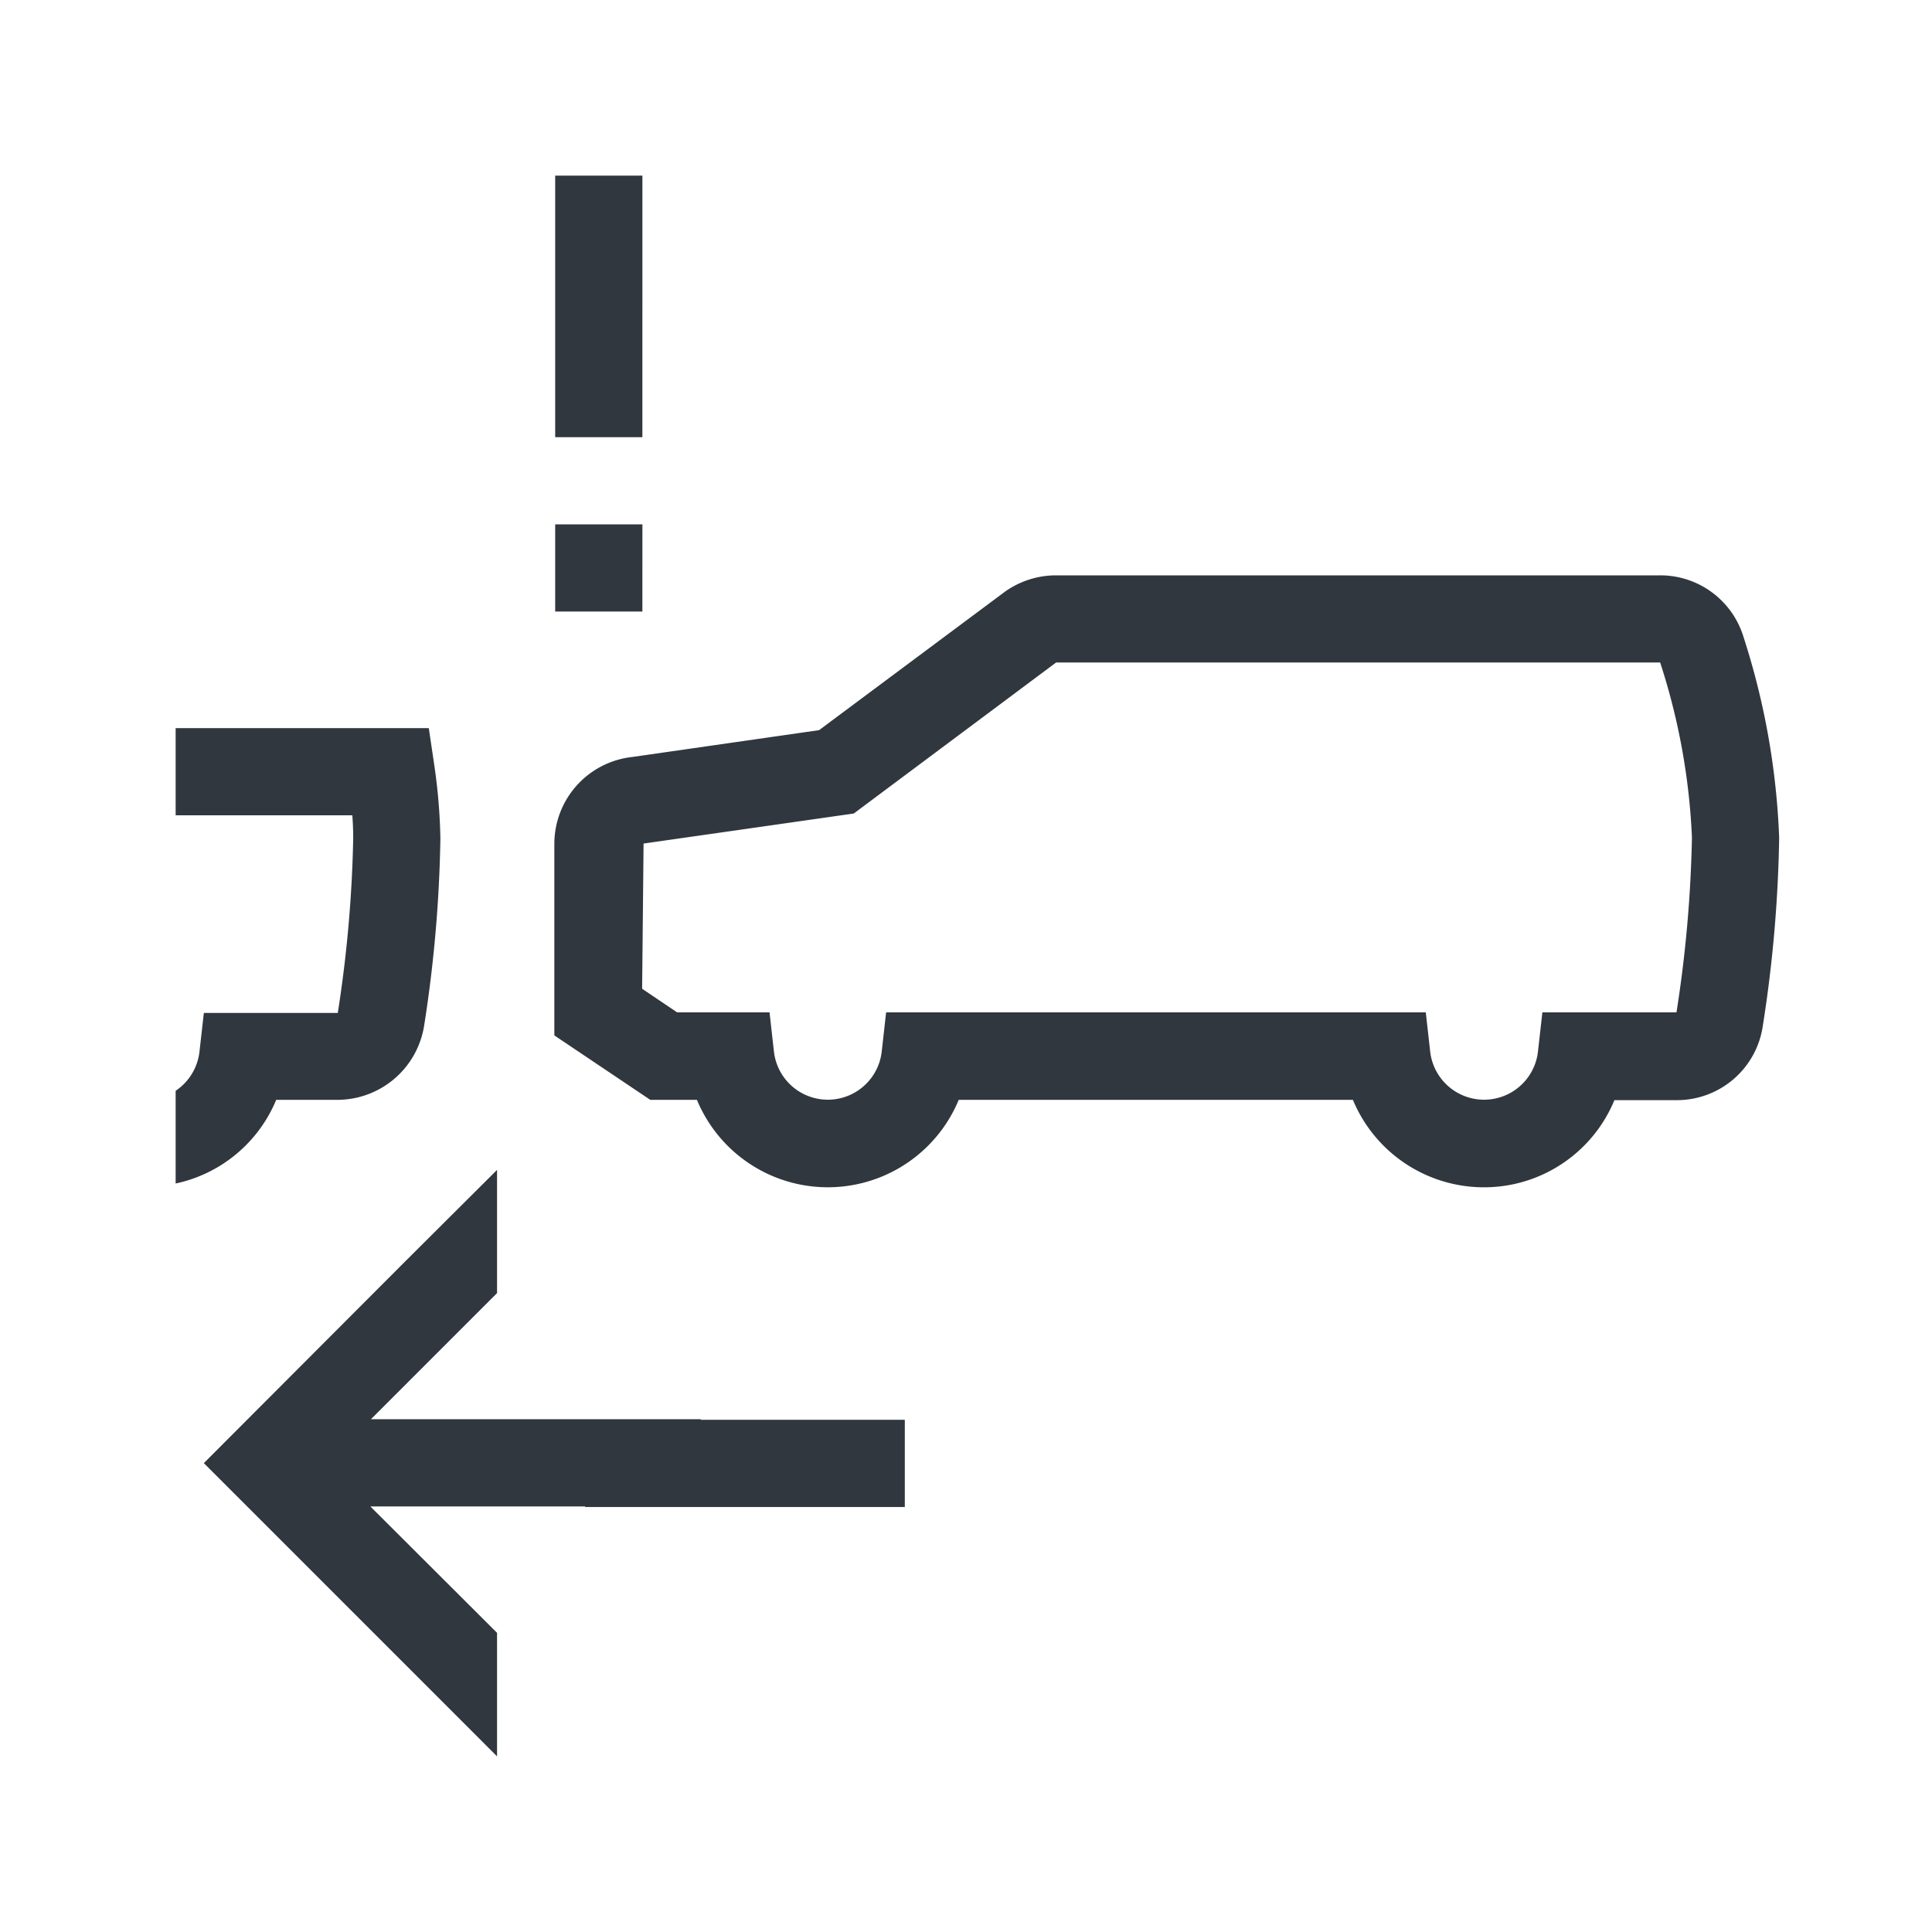 <svg xmlns="http://www.w3.org/2000/svg" width="55" height="55" viewBox="0 0 55 55"><g id="a77eb74f-ce6a-44a2-b9eb-614d3187c497" data-name="illustration"><path d="M19.95,40.419v-.017H10.56l3.582-3.583h.008V33.304l-2.623,2.614L5.803,41.652,11.71,47.559,14.15,50V46.484l-3.607-3.599h6.114v.017h9.101V40.419Z" style="fill:#30373e"/><path d="M12.364,21.787l-.157-1.059H5V23.21h5.03c.017.232.025.447.025.654a36.443,36.443,0,0,1-.439,4.972H5.803l-.124,1.1A1.552,1.552,0,0,1,5,31.053v2.639A4,4,0,0,0,7.863,31.31h1.754a2.504,2.504,0,0,0,2.457-2.11,37.949,37.949,0,0,0,.463-5.337A16.426,16.426,0,0,0,12.364,21.787Z" style="fill:#30373e"/><path d="M18.288,5H15.805v7.446h2.482Z" style="fill:#30373e"/><path d="M18.288,14.928H15.805V17.41h2.482Z" style="fill:#30373e"/><path d="M42.241,33.8a4.04,4.04,0,0,1-3.727-2.49H27.293a4.034,4.034,0,0,1-7.453,0h-1.328l-2.731-1.834V24.023A2.489,2.489,0,0,1,17.997,21.55l5.32-.764L28.62,16.836a2.511,2.511,0,0,1,1.436-.457H47.254a2.475,2.475,0,0,1,2.382,1.76,21.108,21.108,0,0,1,1.013,5.71,38.07,38.07,0,0,1-.465,5.354,2.471,2.471,0,0,1-2.465,2.116h-1.76A4.016,4.016,0,0,1,42.241,33.8ZM25.226,28.82H40.589l.124,1.104a1.544,1.544,0,0,0,3.071,0l.124-1.104h3.818a36.411,36.411,0,0,0,.44-4.98,18.643,18.643,0,0,0-.905-4.98H30.065l-5.76,4.299-5.984.855L18.28,28.148l.996.672h2.631l.124,1.104a1.544,1.544,0,0,0,3.071,0Z" style="fill:#30373e"/></g></svg>